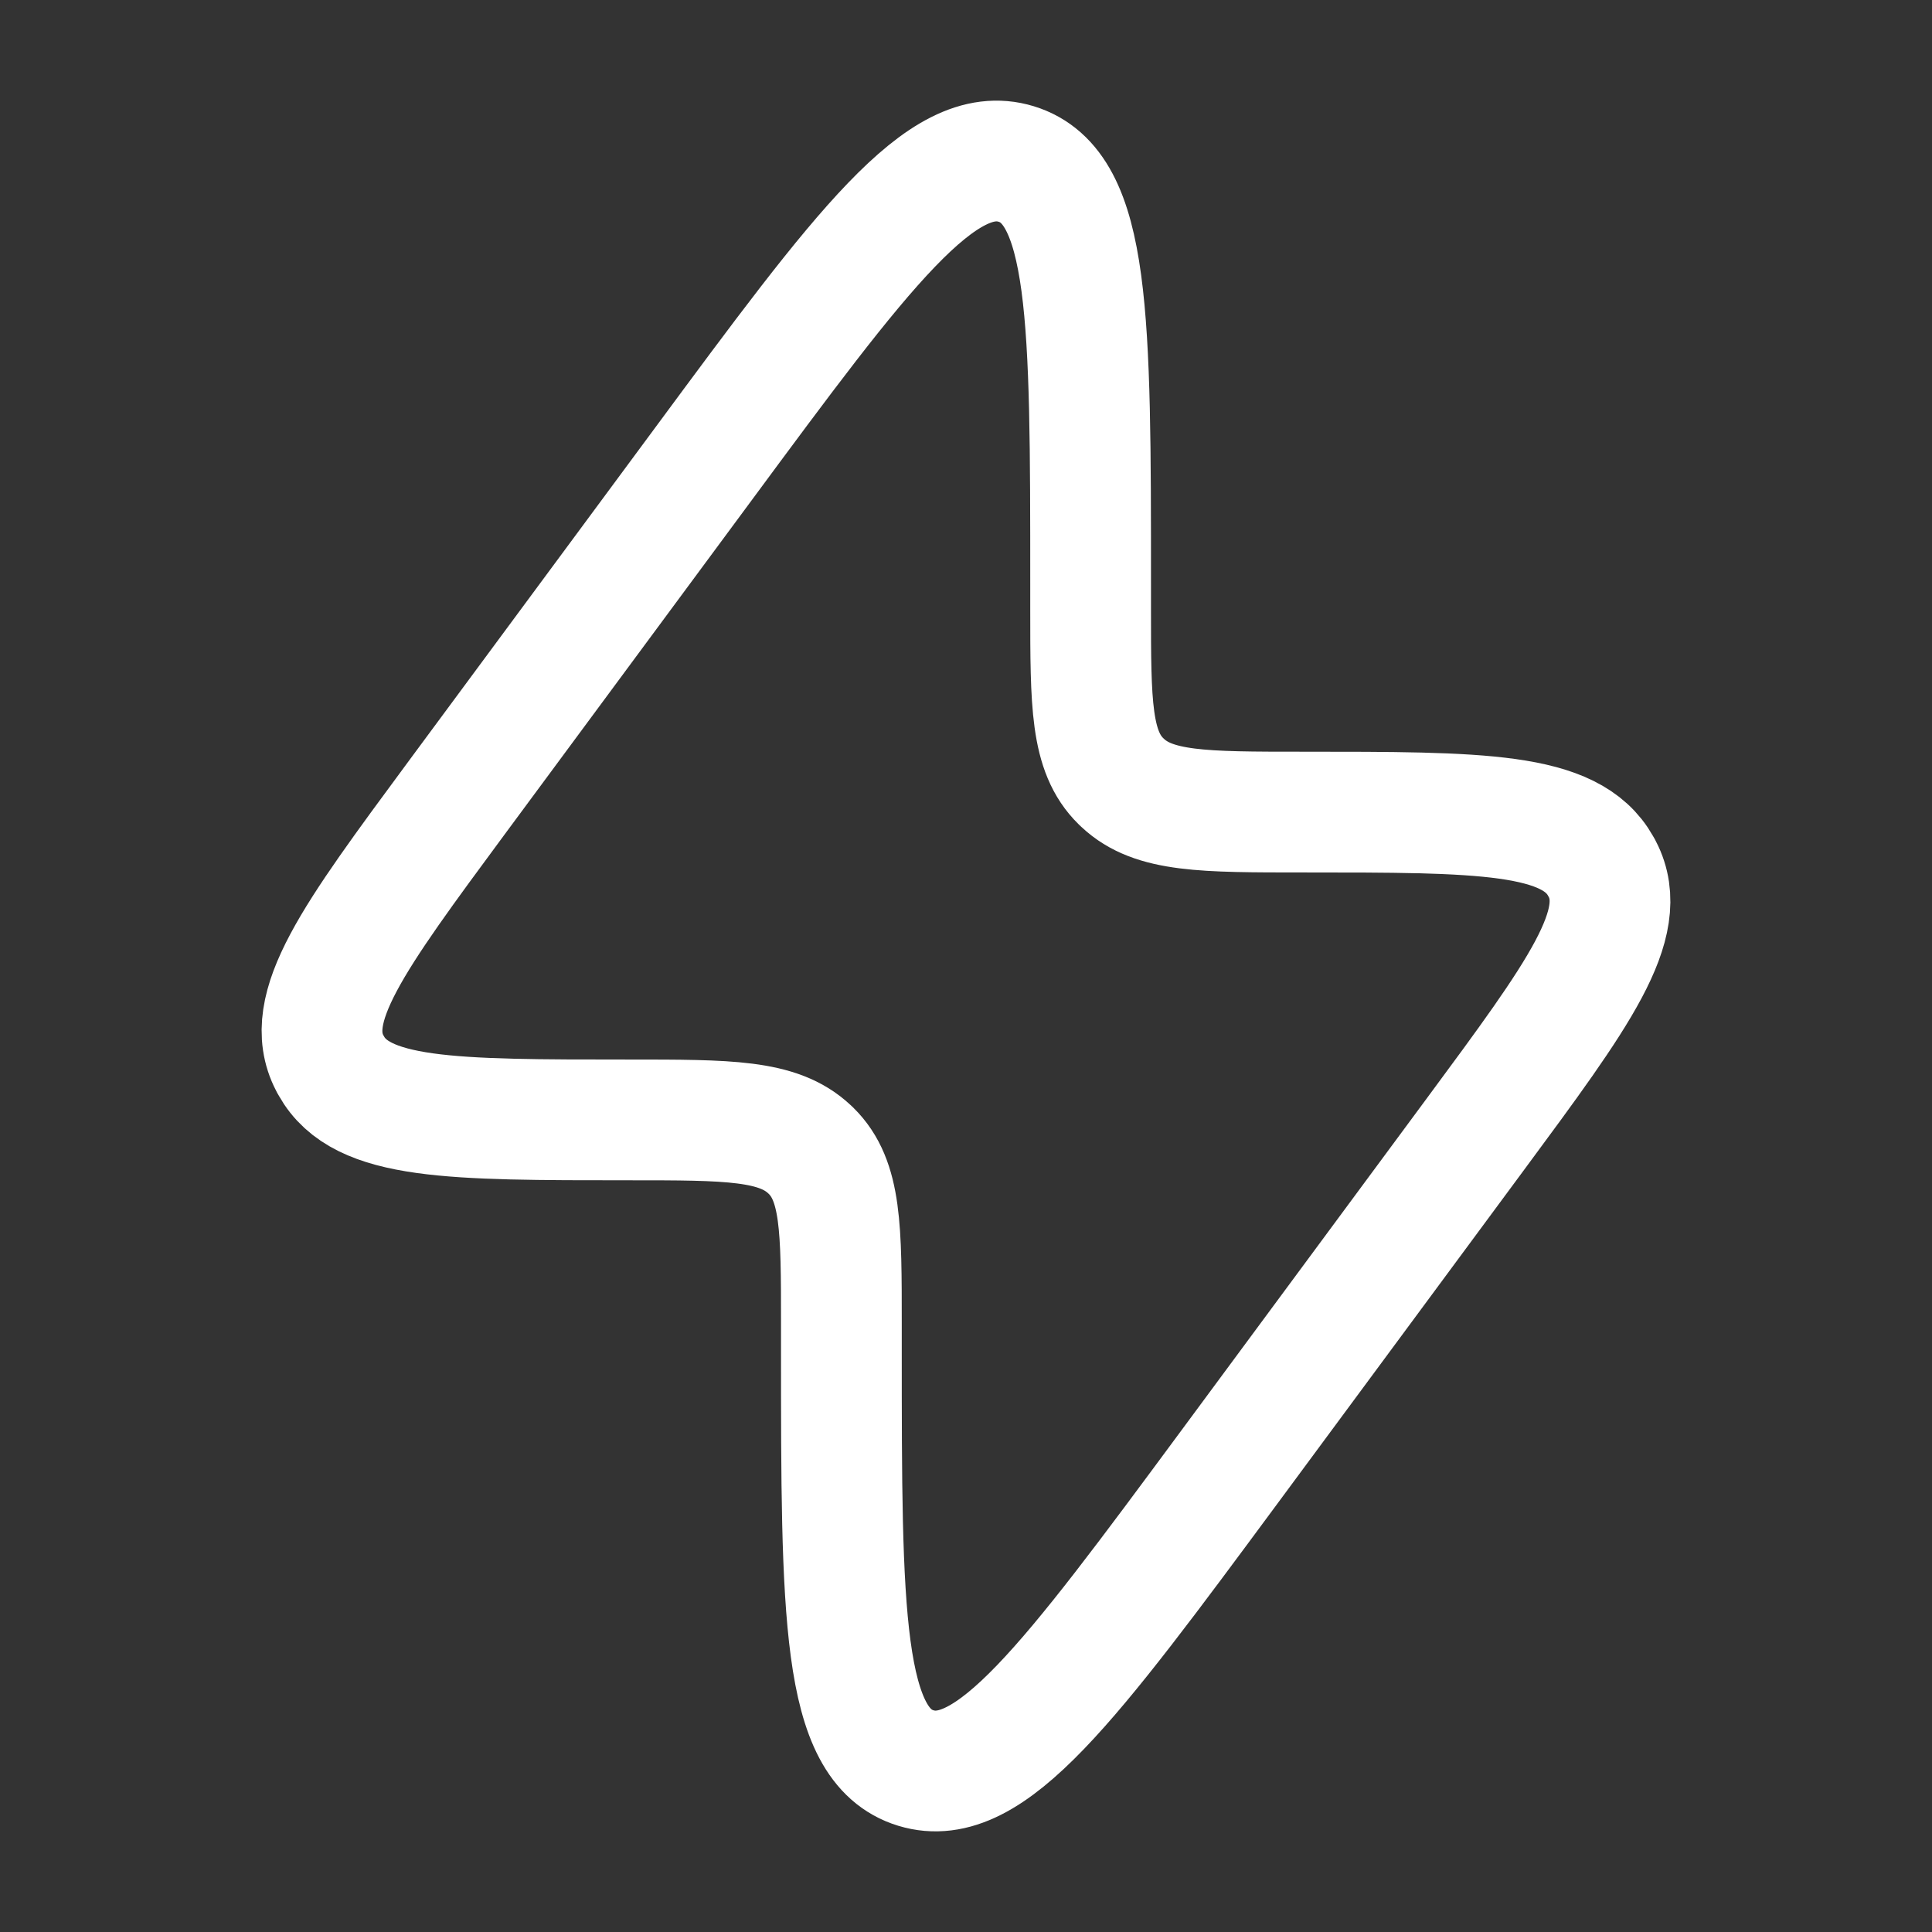 <svg width="18" height="18" viewBox="0 0 18 18" fill="none" xmlns="http://www.w3.org/2000/svg">
<rect x="0" y="0" width="18" height="18" fill="#333333" stroke="none"/>
<path d="M4.252 7.436L6.549 4.329C8.033 2.32 8.776 1.316 9.468 1.528C10.161 1.74 10.161 2.972 10.161 5.435V5.668C10.161 6.556 10.161 7.001 10.444 7.279L10.46 7.294C10.749 7.566 11.212 7.566 12.137 7.566C13.801 7.566 14.633 7.566 14.914 8.071C14.919 8.079 14.923 8.088 14.928 8.096C15.193 8.609 14.711 9.261 13.748 10.564L11.451 13.672C9.967 15.68 9.224 16.684 8.532 16.472C7.839 16.26 7.839 15.028 7.839 12.565L7.839 12.333C7.839 11.444 7.839 11 7.556 10.721L7.541 10.707C7.25 10.434 6.788 10.434 5.863 10.434C4.199 10.434 3.367 10.434 3.086 9.929C3.081 9.921 3.077 9.912 3.072 9.904C2.807 9.391 3.289 8.74 4.252 7.436Z" stroke="white" stroke-width="1.125"/>
</svg>
